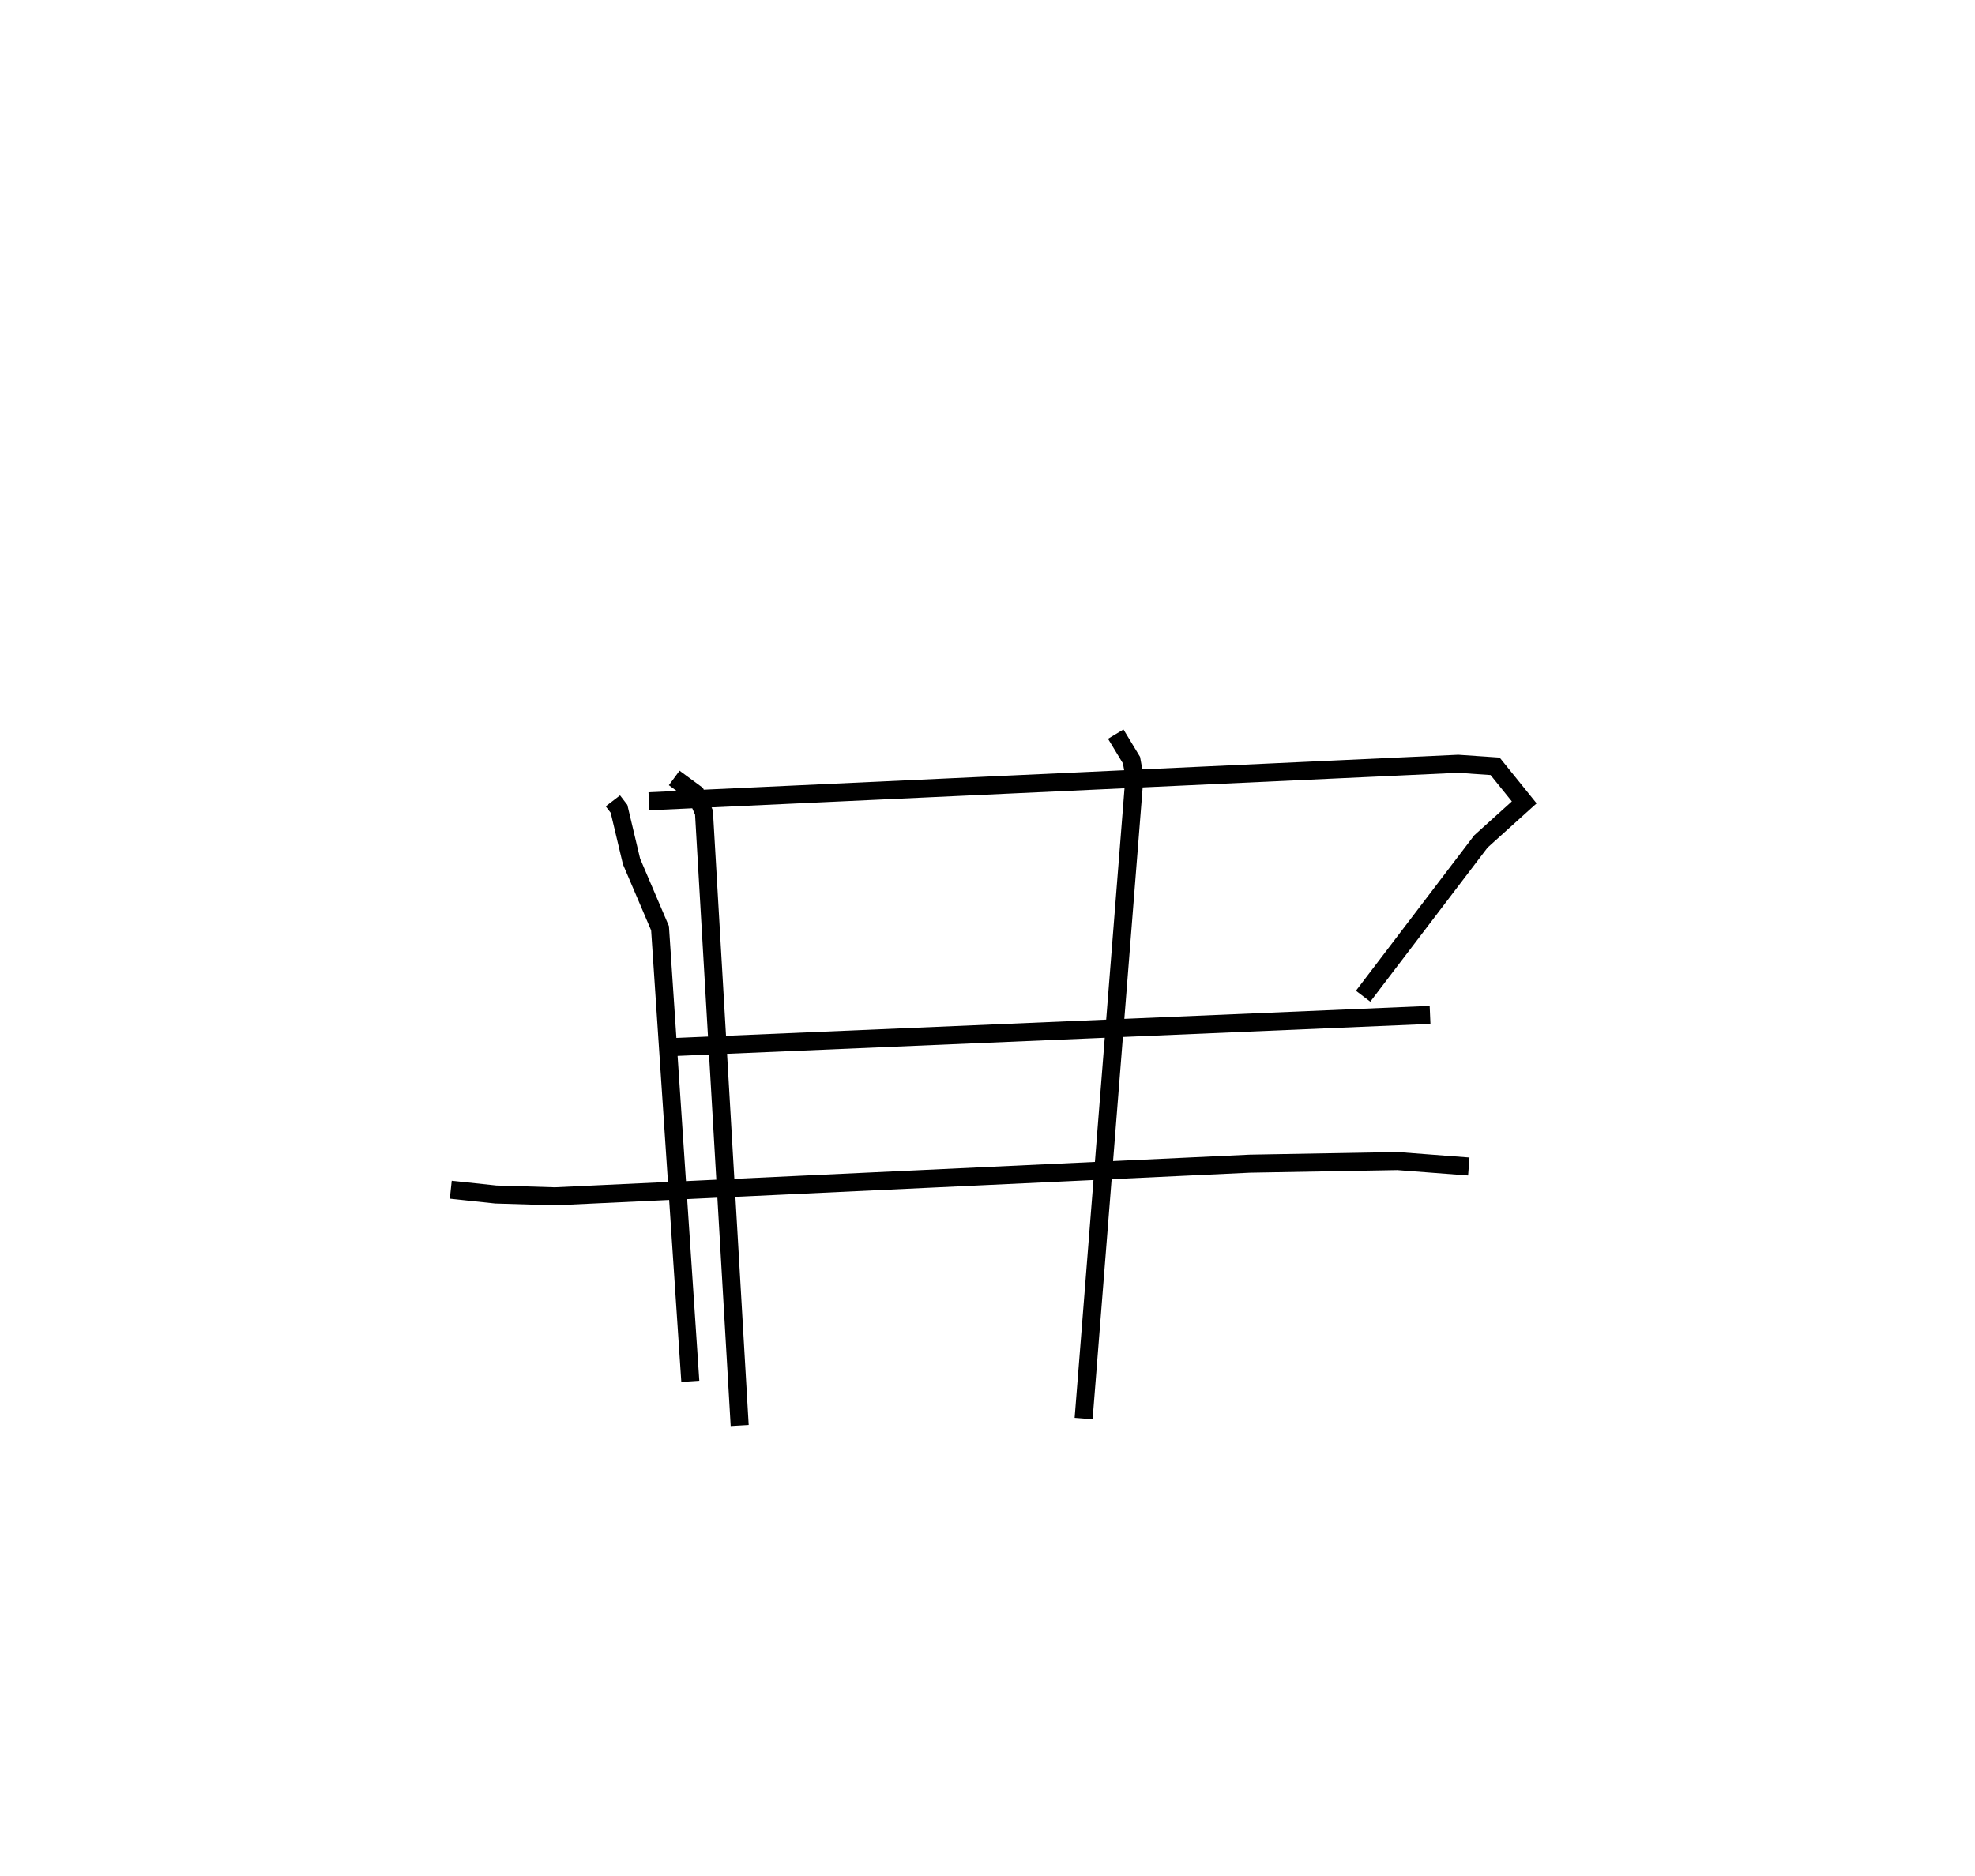 <?xml version="1.0" encoding="utf-8" ?>
<svg baseProfile="full" height="104.069" version="1.1" width="109.531" xmlns="http://www.w3.org/2000/svg" xmlns:ev="http://www.w3.org/2001/xml-events" xmlns:xlink="http://www.w3.org/1999/xlink"><defs /><rect fill="white" height="104.069" width="109.531" x="0" y="0" /><path d="M29.341,25 m0.0,0.0 m4.649,19.419 l0.34,0.444 0.695,2.923 l1.58,3.701 1.679,25.131 m-2.296,-32.175 l44.879,-2.08 2.05,0.141 l1.615,2.001 -2.404,2.169 l-6.531,8.583 m-39.017,2.853 l42.729,-1.817 m-41.918,-13.144 l1.191,0.877 0.46,1.043 l1.98,34.001 m20.856,-38.352 l0.873,1.443 0.166,0.913 l-2.821,35.611 m-35.096,-12.696 l2.492,0.266 3.278,0.1 l38.549,-1.811 8.186,-0.145 l3.952,0.303 " fill="none" stroke="black" stroke-width="1" /></svg>